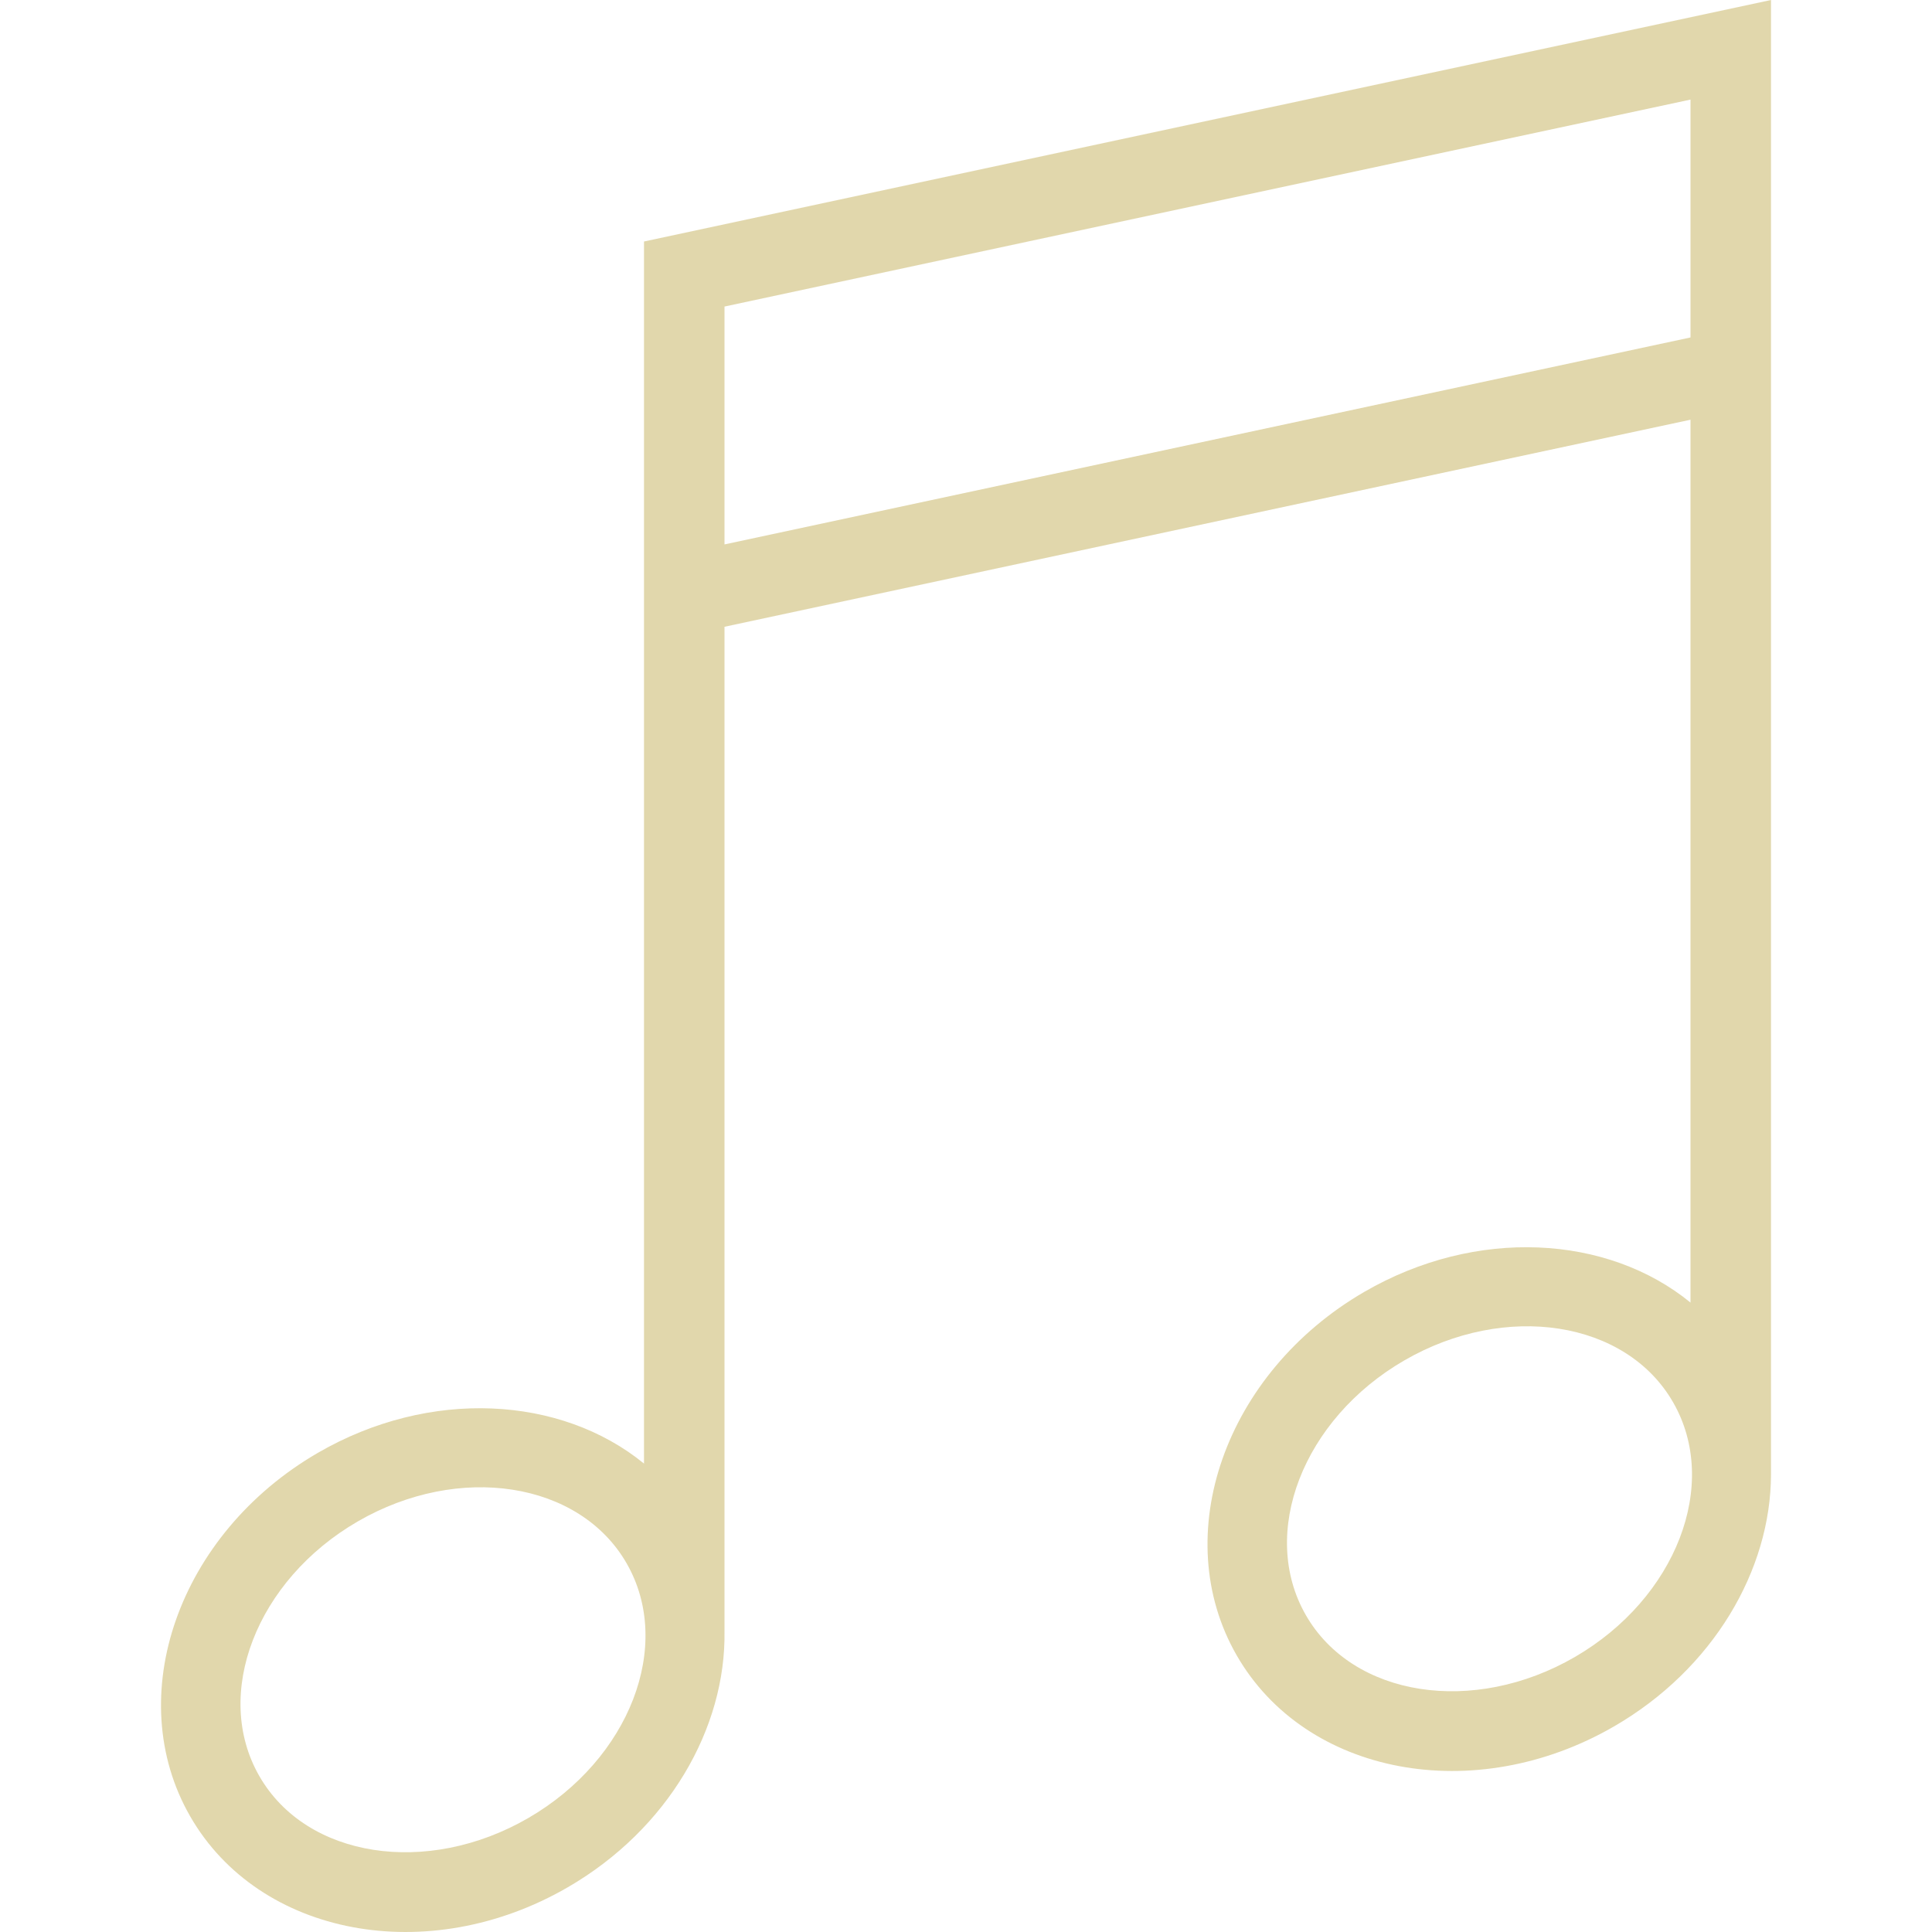 <svg width="24" height="24" xmlns="http://www.w3.org/2000/svg" fill="#e1d7ac" fill-rule="evenodd" clip-rule="evenodd"><path d="M22 18.318c-.003 1.186-.717 2.414-1.948 3.127-1.731 1.003-3.832.609-4.689-.881-.856-1.489-.146-3.512 1.585-4.516 1.391-.806 3.021-.709 4.052.133v-10.967l-12 2.572v12.475c.02 1.203-.697 2.46-1.948 3.184-1.731 1.003-3.832.609-4.689-.881-.856-1.489-.146-3.512 1.585-4.516 1.391-.806 3.021-.709 4.052.133v-15.181l14-3v18.318zm-17.556.582c1.259-.729 2.756-.496 3.34.52.585 1.017.038 2.434-1.221 3.164-1.26.73-2.757.497-3.341-.52-.585-1.016-.038-2.434 1.222-3.164zm13-2c1.259-.729 2.756-.496 3.34.52.585 1.017.038 2.434-1.221 3.164-1.26.73-2.757.497-3.341-.52-.585-1.016-.038-2.434 1.222-3.164zm-8.444-13.092v2.955l12-2.571v-2.955l-12 2.571z"/></svg>